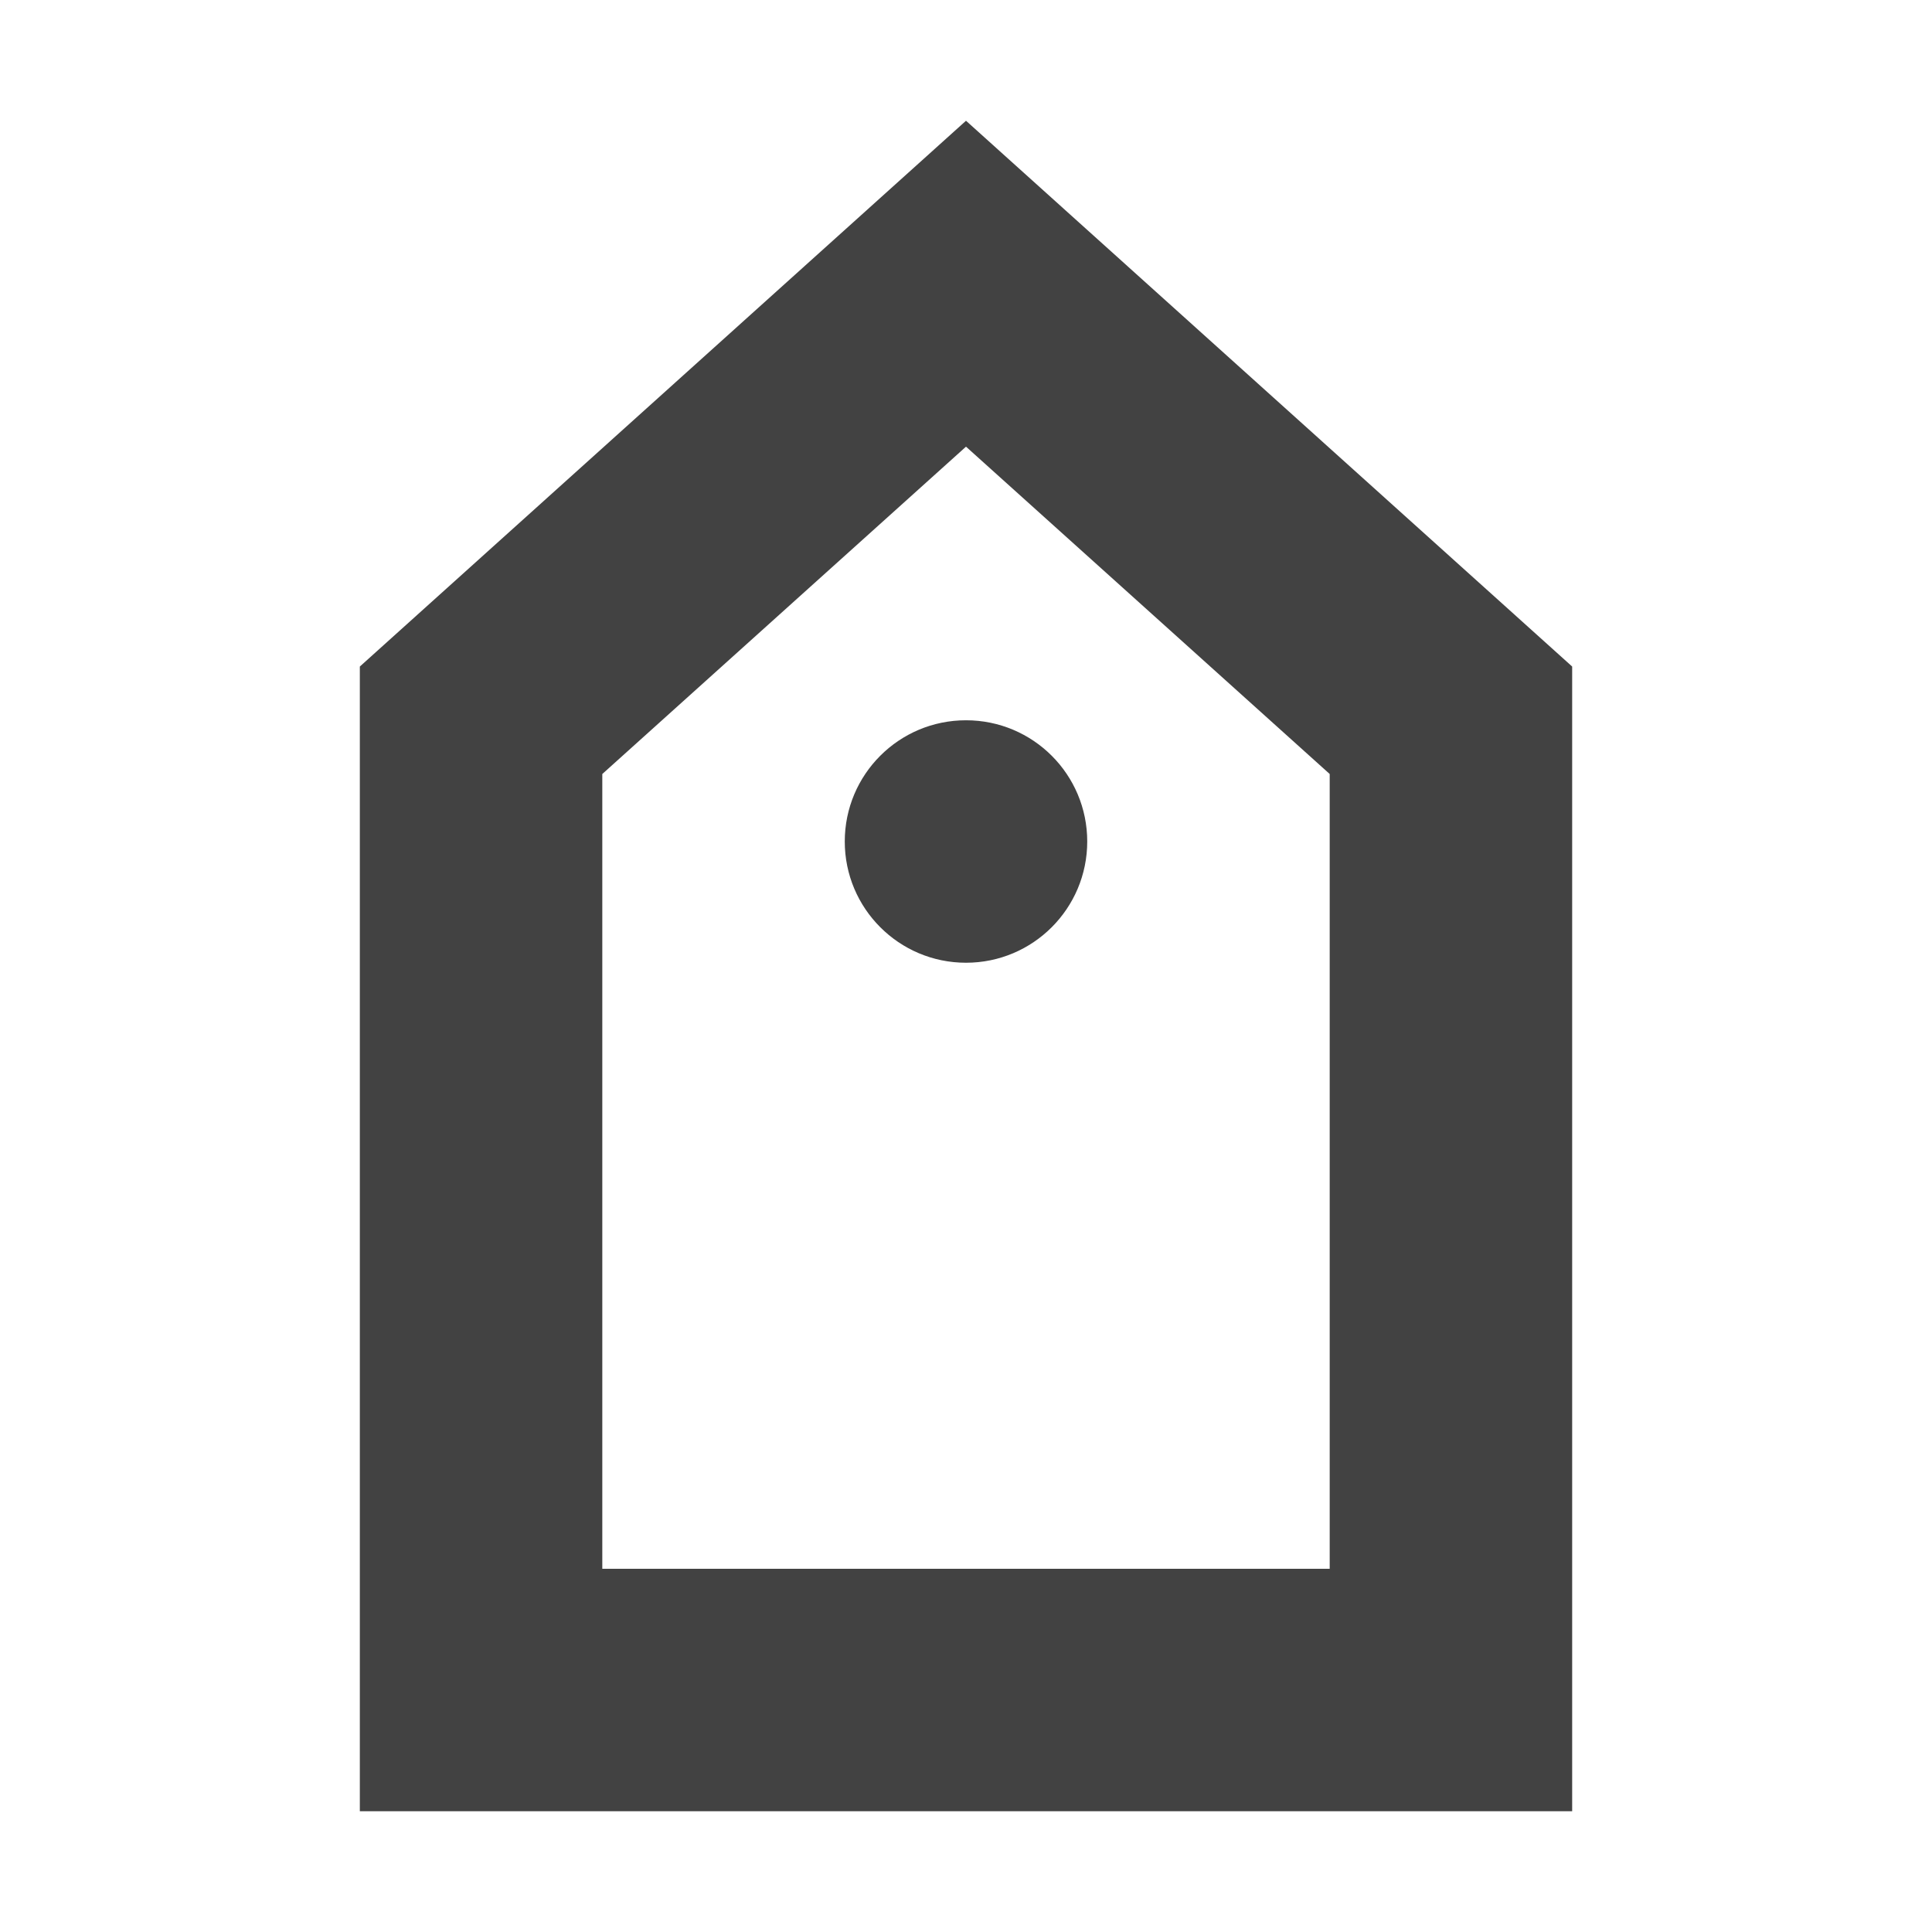 <?xml version="1.0" encoding="UTF-8"?>
<svg xmlns="http://www.w3.org/2000/svg" xmlns:xlink="http://www.w3.org/1999/xlink" width="16px" height="16px" viewBox="0 0 16 16" version="1.1">
<g id="surface1">
<defs>
  <style id="current-color-scheme" type="text/css">
   .ColorScheme-Text { color:#424242; } .ColorScheme-Highlight { color:#eeeeee; }
  </style>
 </defs>
<path style="fill:currentColor" class="ColorScheme-Text" d="M 8 1 L 2.98 5.52 L 2.98 15 L 13.02 15 L 13.02 5.52 Z M 8 3.699 L 11.012 6.41 L 11.012 12.992 L 4.988 12.992 L 4.988 6.41 Z M 8 5.965 C 7.445 5.965 6.996 6.414 6.996 6.969 C 6.996 7.523 7.445 7.973 8 7.973 C 8.555 7.973 9.004 7.523 9.004 6.969 C 9.004 6.414 8.555 5.965 8 5.965 Z M 8 5.965 "/>
</g>
</svg>
